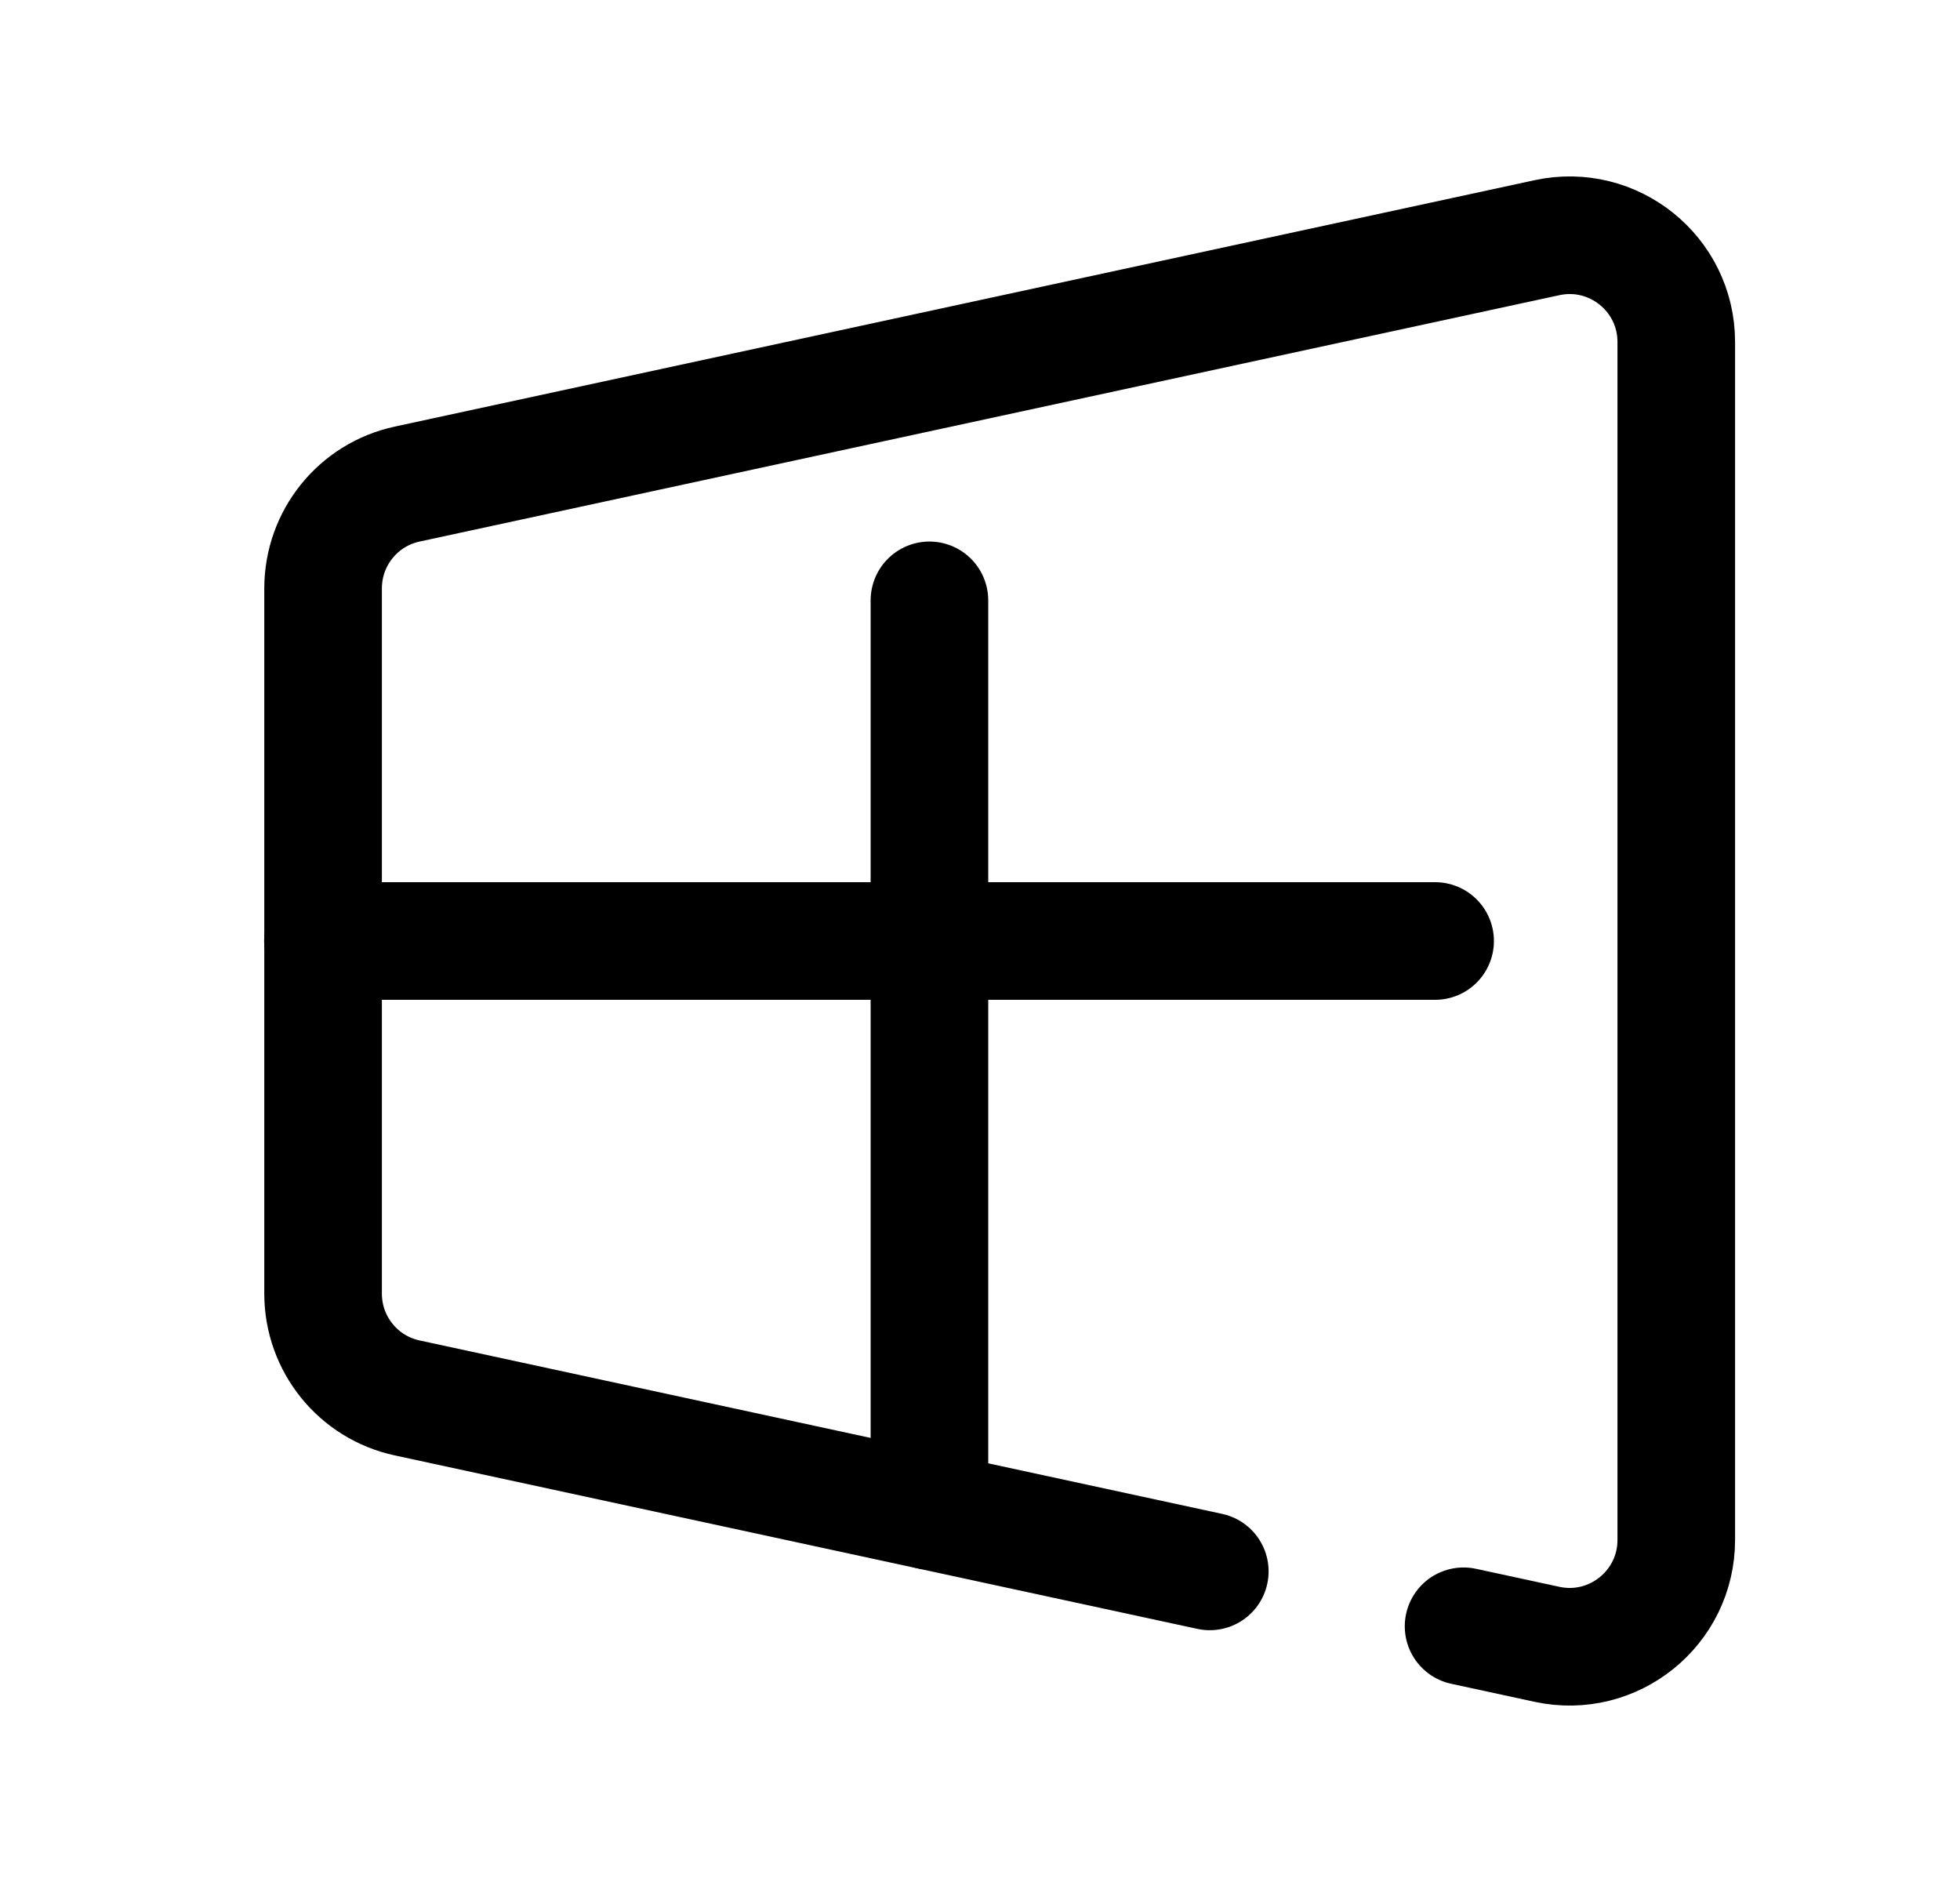 <svg width="25" height="24" viewBox="0 0 25 24" fill="none" xmlns="http://www.w3.org/2000/svg">
<path d="M15.431 20.039L5.194 17.827C4.567 17.692 4.121 17.138 4.121 16.497V7.504C4.121 6.862 4.567 6.308 5.194 6.173L19.732 3.031C20.58 2.848 21.381 3.493 21.381 4.361V19.638C21.381 20.506 20.58 21.152 19.732 20.969L18.668 20.739" stroke="black" stroke-width="1.5" stroke-linecap="round" stroke-linejoin="round"/>
<path d="M11.855 19.265V7.656" stroke="black" stroke-width="1.5" stroke-linecap="round" stroke-linejoin="round"/>
<path d="M4.119 12L18.305 12" stroke="black" stroke-width="1.5" stroke-linecap="round" stroke-linejoin="round"/>
</svg>